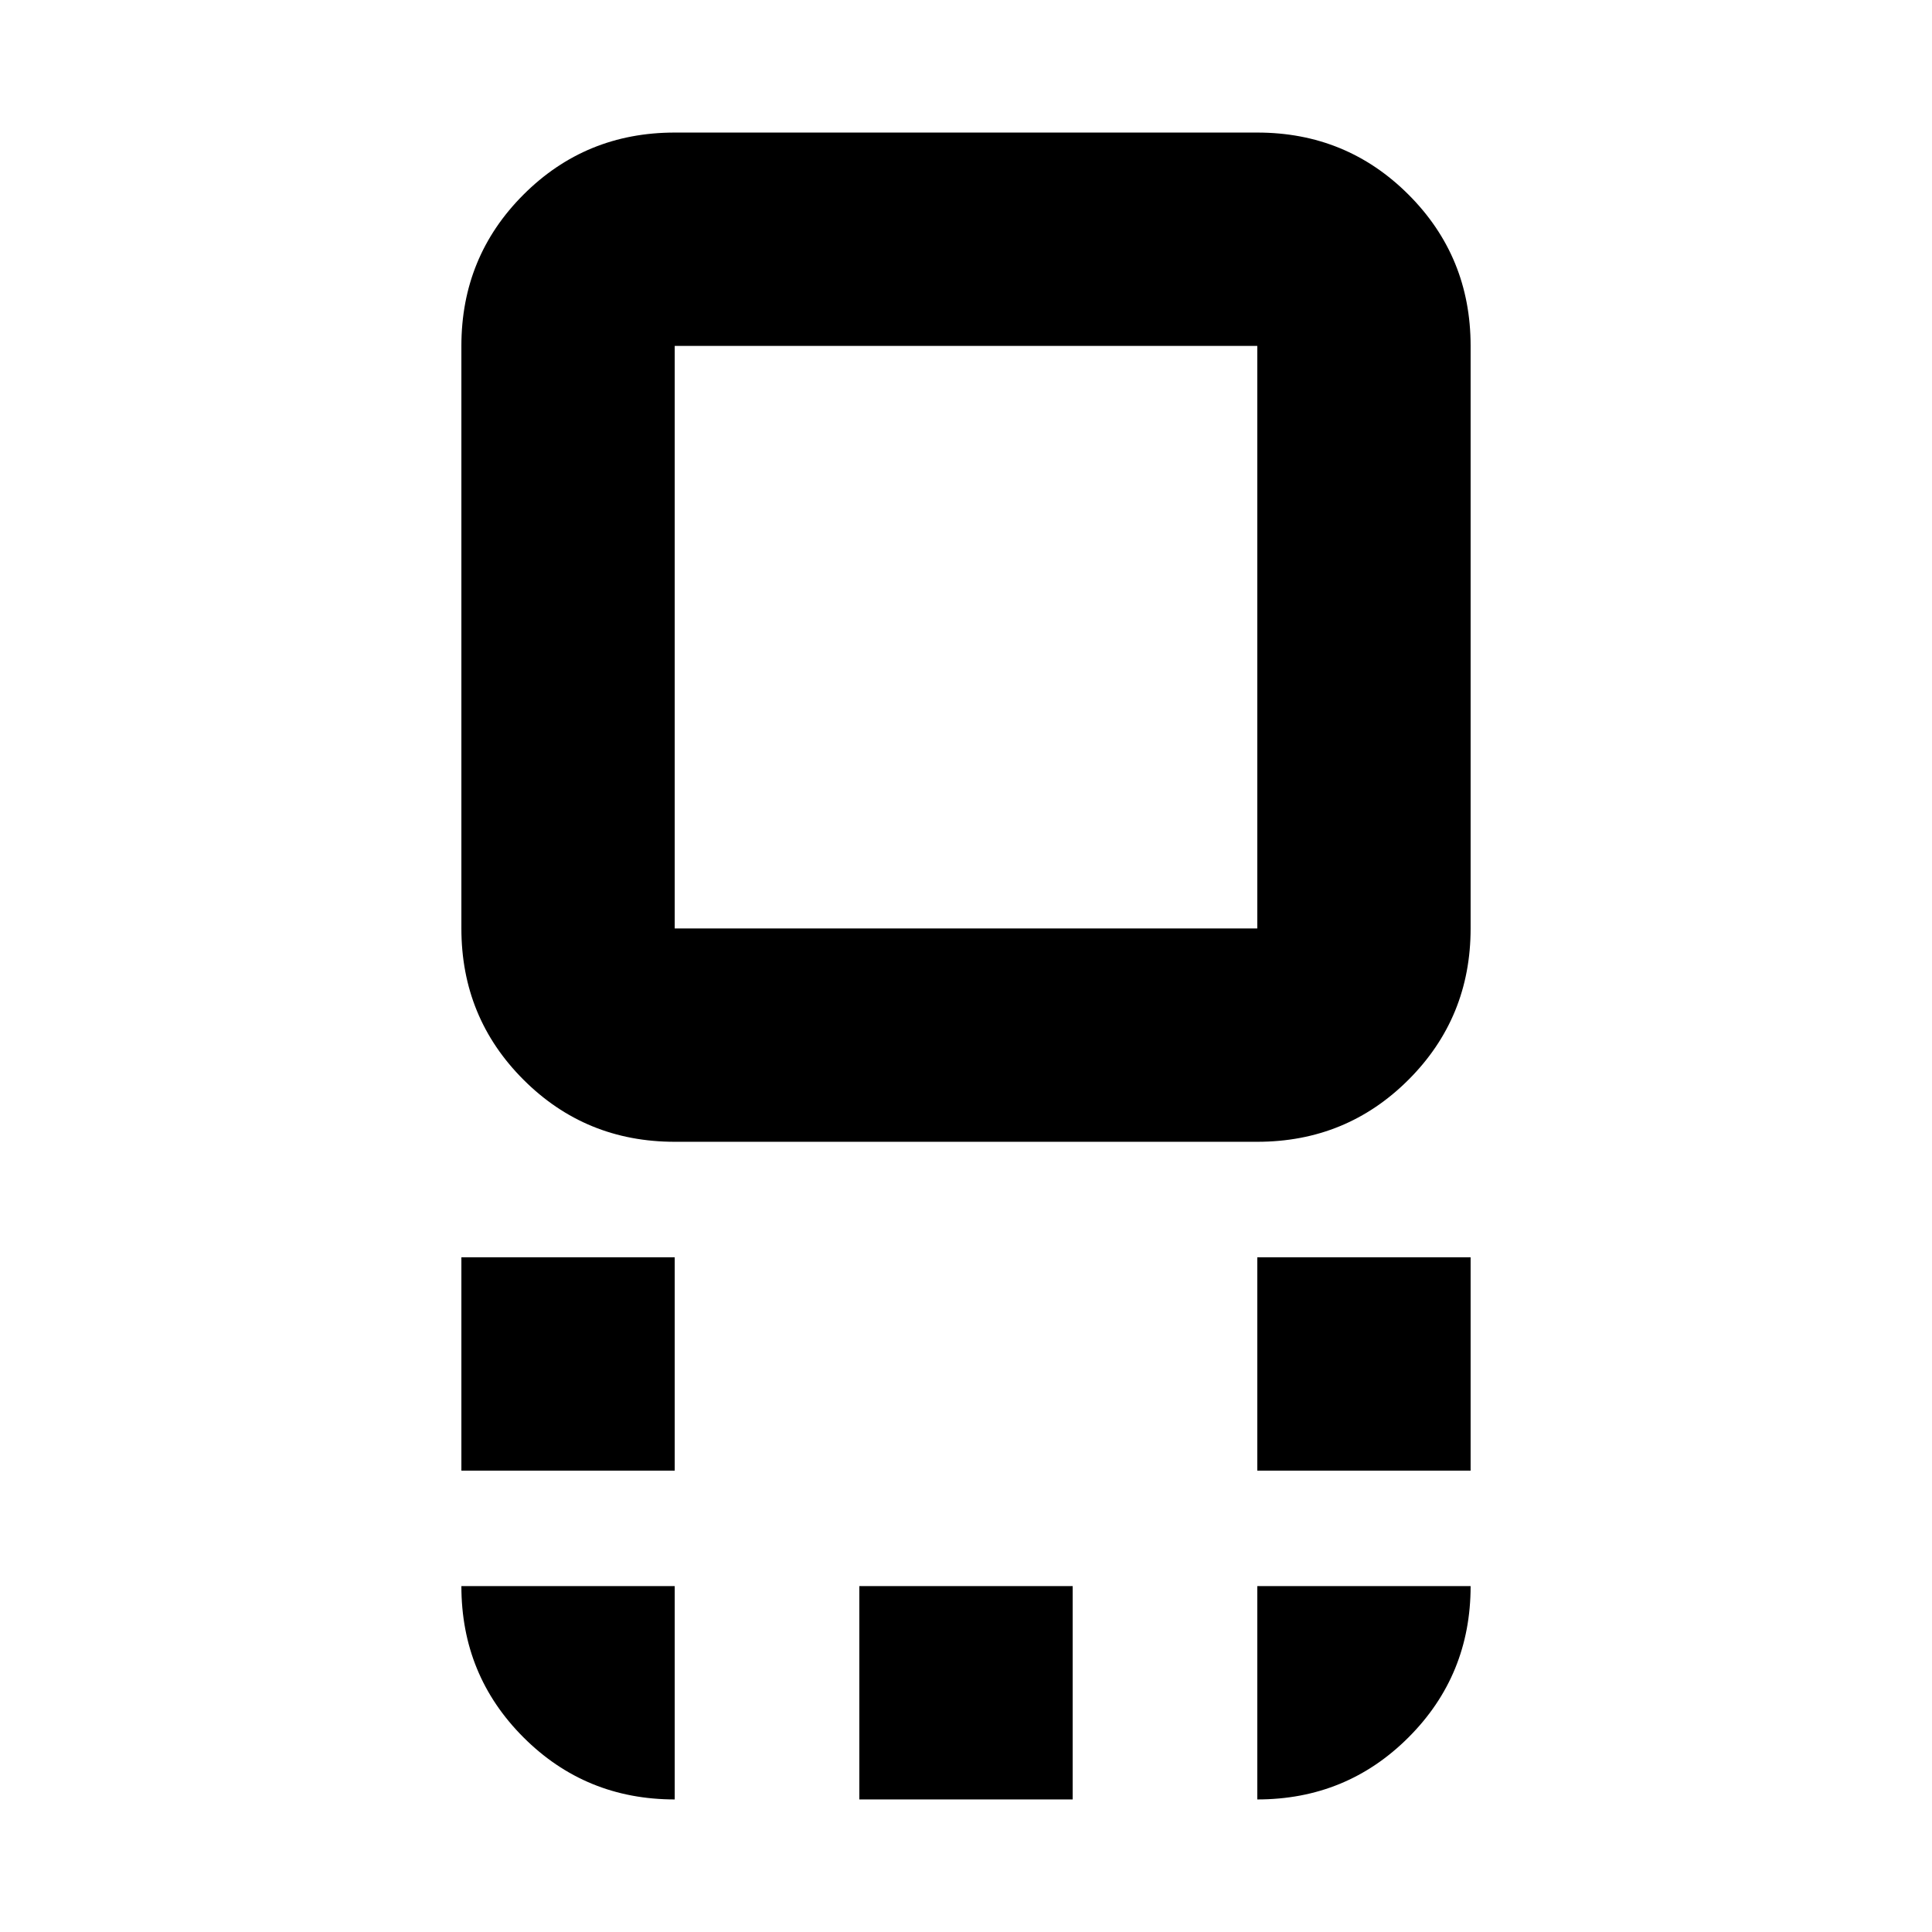 <svg xmlns="http://www.w3.org/2000/svg" height="24" viewBox="0 -960 960 960" width="24"><path d="M335.262-392.652q-44.305 0-75.153-30.848-30.849-30.848-30.849-75.153V-788.13q0-44.305 30.849-75.153 30.848-30.848 75.153-30.848h289.476q44.305 0 75.153 30.848 30.849 30.848 30.849 75.153v289.477q0 44.305-30.849 75.153-30.848 30.848-75.153 30.848H335.262Zm0-106.001h289.476V-788.13H335.262v289.477ZM624.738-229.26v-106.002H730.74v106.002H624.738Zm-395.478 0v-106.002h106.002v106.002H229.26ZM426.999-65.869V-171.87h106.002v106.001H426.999ZM480-643.39ZM624.738-65.869V-171.87H730.74q0 44.305-30.849 75.153-30.848 30.848-75.153 30.848Zm-289.476 0q-44.305 0-75.153-30.848-30.849-30.848-30.849-75.153h106.002v106.001Z"/></svg>